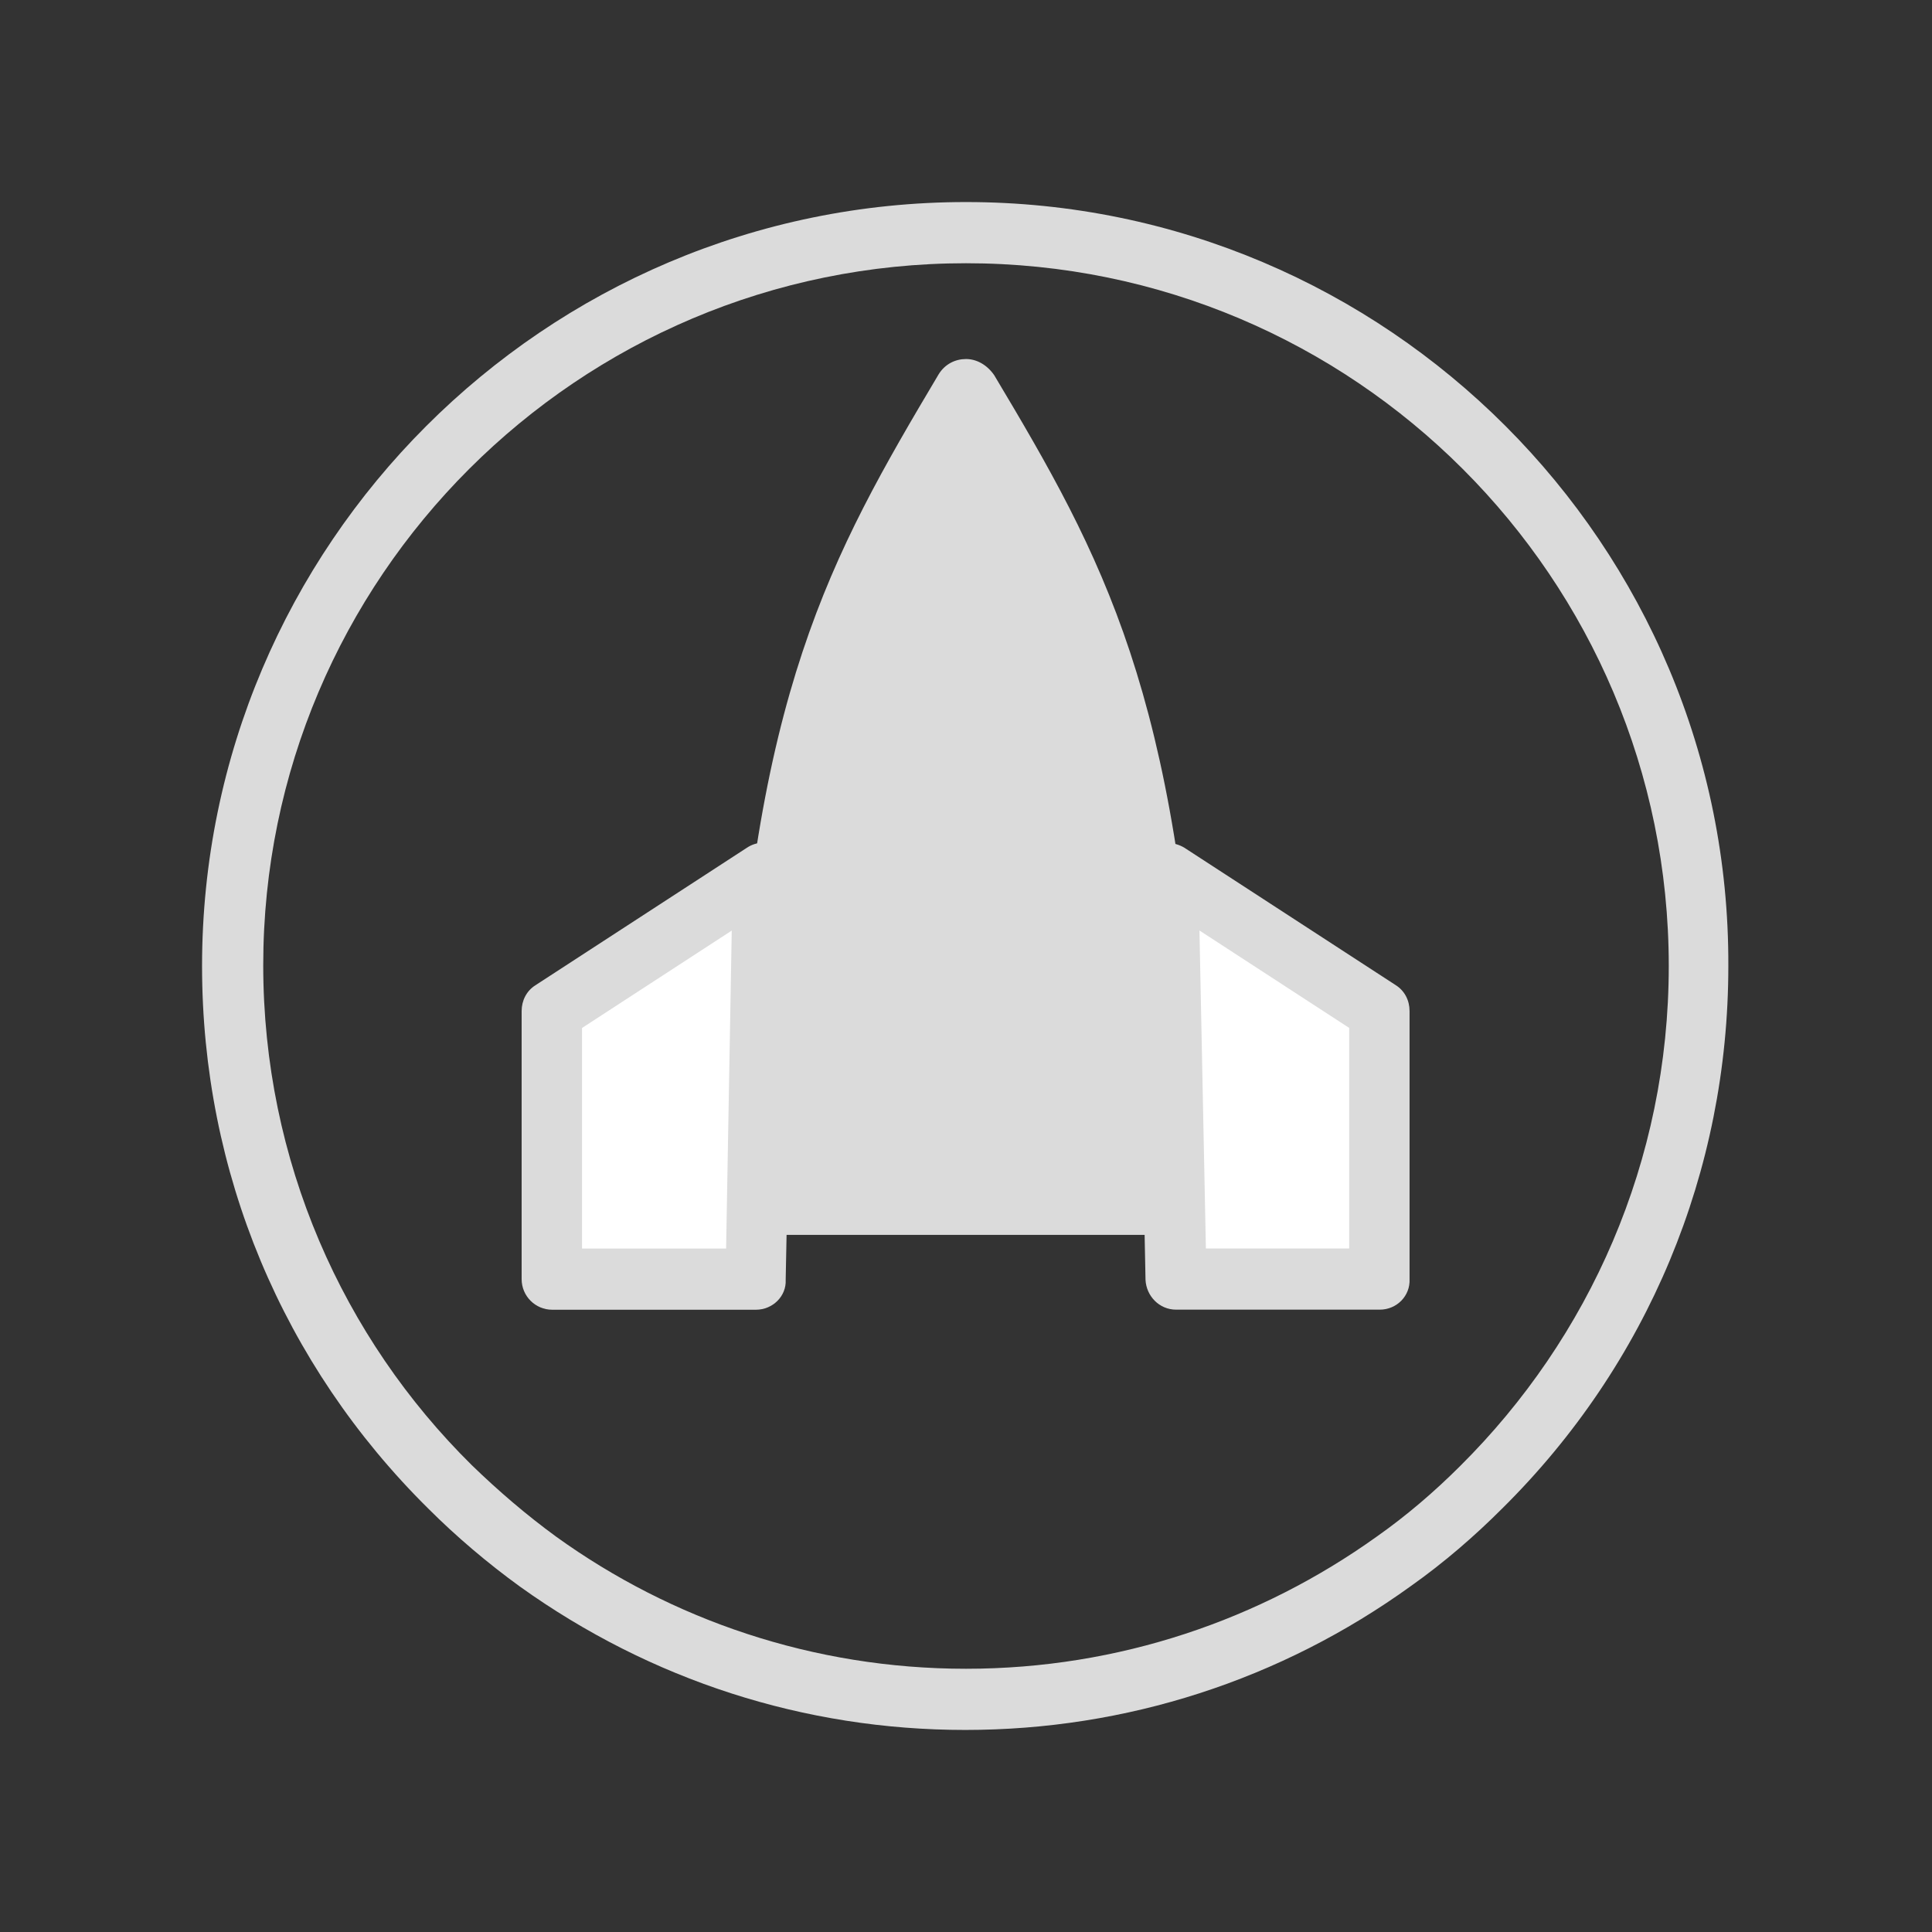 <svg width="24" height="24" viewBox="0 0 24 24" fill="none" xmlns="http://www.w3.org/2000/svg">
<rect x="0" y="0" width="24" height="24" fill="#333333" stroke="none"/>
<g clip-path="url(#clip0_292_28795)">
<path d="M9.49 10.85L6.86 12.56V15.89H9.39L9.49 10.85Z" fill="white"/>
<path d="M9.39 16.27H6.86C6.65 16.27 6.48 16.1 6.48 15.89V12.56C6.48 12.43 6.54 12.31 6.65 12.24L9.28 10.53C9.4 10.45 9.55 10.45 9.67 10.52C9.79 10.59 9.87 10.72 9.86 10.86L9.76 15.9C9.77 16.1 9.6 16.27 9.39 16.27ZM7.24 15.51H9.02L9.09 11.56L7.23 12.77V15.51H7.24Z" fill="#DBDBDB"/>
<path d="M14.51 10.85L17.14 12.56V15.89H14.61L14.51 10.85Z" fill="white"/>
<path d="M17.14 16.269H14.61C14.4 16.269 14.24 16.099 14.23 15.899L14.13 10.859C14.13 10.719 14.2 10.589 14.32 10.519C14.44 10.449 14.59 10.459 14.71 10.529L17.34 12.239C17.45 12.309 17.51 12.429 17.51 12.559V15.889C17.52 16.099 17.35 16.269 17.14 16.269ZM14.98 15.509H16.76V12.769L14.9 11.559L14.98 15.509Z" fill="#DBDBDB"/>
<path d="M12 4.46C11.87 4.46 11.74 4.52 11.66 4.65C10.31 6.92 9.35 8.62 9.11 13.52V14.94C9.11 15.16 9.29 15.34 9.51 15.34H14.5C14.72 15.34 14.9 15.16 14.9 14.94V13.52C14.65 8.62 13.7 6.92 12.35 4.66C12.26 4.53 12.13 4.46 12 4.46Z" fill="#DBDBDB"/>
<path d="M12 3.27C16.82 3.27 20.73 7.18 20.73 12C20.73 14.43 19.74 16.62 18.14 18.21C17.82 18.53 17.47 18.83 17.1 19.09C15.66 20.12 13.9 20.73 12 20.73C10.1 20.73 8.34 20.12 6.91 19.09C6.54 18.82 6.19 18.52 5.86 18.2C4.26 16.62 3.27 14.42 3.27 11.99C3.27 7.18 7.18 3.27 12 3.27ZM12 2.51C6.77 2.51 2.51 6.77 2.51 12C2.51 14.56 3.51 16.95 5.32 18.74C5.67 19.09 6.06 19.42 6.46 19.71C8.08 20.87 9.99 21.49 11.99 21.49C13.99 21.49 15.91 20.87 17.53 19.7C17.94 19.41 18.32 19.08 18.66 18.74C20.47 16.95 21.47 14.55 21.47 12C21.49 6.77 17.23 2.51 12 2.51Z" fill="#DBDBDB"/>
</g>
<defs>
<clipPath id="clip0_292_28795">
<rect width="18.98" height="18.98" fill="white" transform="translate(2.51 2.51)"/>
</clipPath>
</defs>
</svg>
